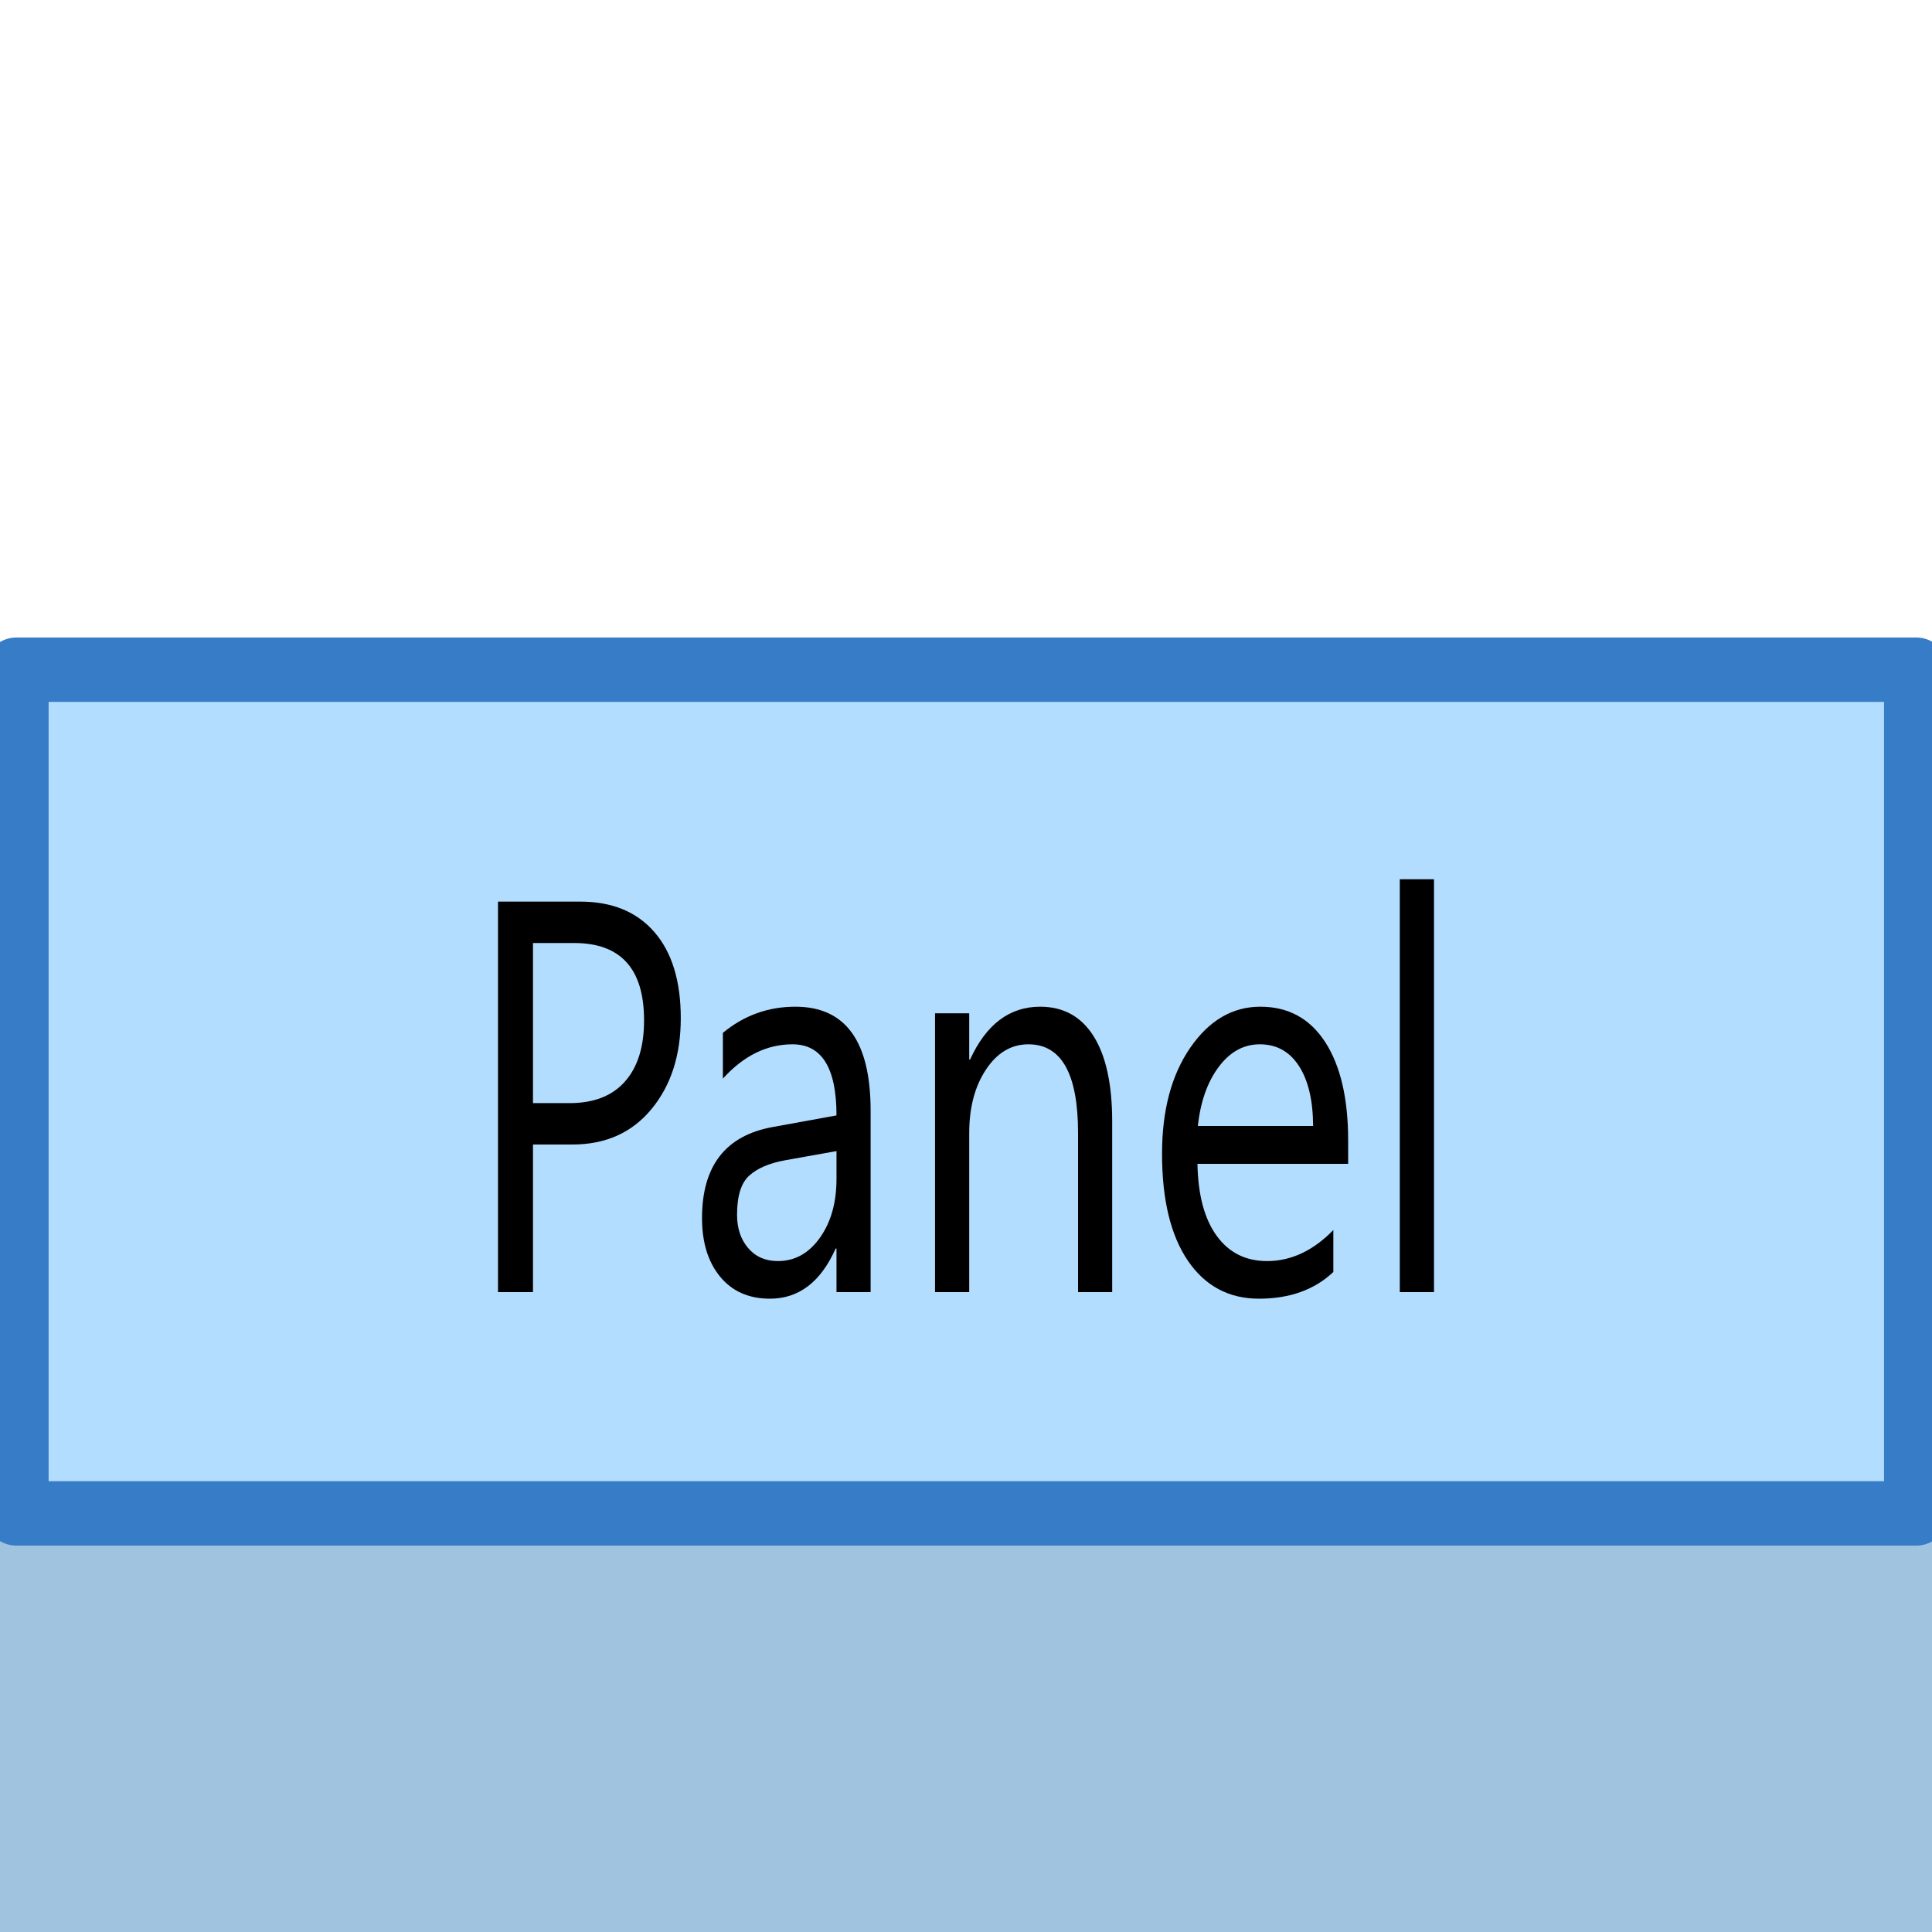 <?xml version="1.0" encoding="UTF-8" standalone="no"?>
<!DOCTYPE svg PUBLIC "-//W3C//DTD SVG 1.1//EN" "http://www.w3.org/Graphics/SVG/1.1/DTD/svg11.dtd">
<svg width="30px" height="30px" version="1.1" xmlns="http://www.w3.org/2000/svg" xmlns:xlink="http://www.w3.org/1999/xlink" xml:space="preserve" xmlns:serif="http://www.serif.com/" style="fill-rule:evenodd;clip-rule:evenodd;stroke-linecap:round;stroke-linejoin:round;stroke-miterlimit:1.5;">
    <rect x="-0.113" y="21.091" width="30.113" height="8.909" style="fill:rgb(160,195,223);"/>
    <rect x="0.255" y="10.399" width="29.5" height="13.101" style="fill:rgb(179,221,255);stroke:rgb(55,124,199);stroke-width:1px;"/>
    <path d="M8.276,17.772L8.276,20.064L7.733,20.064L7.733,14L9.008,14C9.504,14 9.889,14.158 10.162,14.474C10.435,14.789 10.571,15.235 10.571,15.81C10.571,16.385 10.419,16.856 10.116,17.222C9.813,17.589 9.404,17.772 8.888,17.772L8.276,17.772ZM8.276,14.643L8.276,17.129L8.846,17.129C9.221,17.129 9.508,17.017 9.705,16.793C9.903,16.569 10.001,16.253 10.001,15.844C10.001,15.043 9.639,14.643 8.914,14.643L8.276,14.643Z" style="fill-rule:nonzero;"/>
    <path d="M13.519,20.064L12.989,20.064L12.989,19.387L12.976,19.387C12.745,19.906 12.405,20.166 11.956,20.166C11.626,20.166 11.368,20.051 11.181,19.823C10.994,19.595 10.901,19.292 10.901,18.914C10.901,18.105 11.266,17.634 11.995,17.501L12.989,17.32C12.989,16.584 12.761,16.216 12.306,16.216C11.907,16.216 11.546,16.393 11.225,16.749L11.225,16.038C11.551,15.768 11.926,15.632 12.351,15.632C13.13,15.632 13.519,16.171 13.519,17.248L13.519,20.064ZM12.989,17.874L12.189,18.017C11.943,18.062 11.758,18.142 11.633,18.256C11.507,18.37 11.445,18.573 11.445,18.863C11.445,19.075 11.503,19.247 11.618,19.381C11.733,19.515 11.887,19.582 12.079,19.582C12.342,19.582 12.56,19.461 12.731,19.22C12.903,18.979 12.989,18.674 12.989,18.305L12.989,17.874Z" style="fill-rule:nonzero;"/>
    <path d="M17.27,20.064L16.74,20.064L16.74,17.594C16.74,16.675 16.483,16.216 15.969,16.216C15.704,16.216 15.484,16.346 15.311,16.607C15.137,16.868 15.05,17.197 15.05,17.594L15.05,20.064L14.519,20.064L14.519,15.734L15.05,15.734L15.05,16.453L15.063,16.453C15.313,15.906 15.676,15.632 16.151,15.632C16.513,15.632 16.79,15.785 16.982,16.091C17.174,16.397 17.27,16.839 17.27,17.417L17.27,20.064Z" style="fill-rule:nonzero;"/>
    <path d="M20.934,18.072L18.594,18.072C18.603,18.554 18.702,18.927 18.892,19.189C19.082,19.451 19.343,19.582 19.675,19.582C20.048,19.582 20.391,19.421 20.704,19.1L20.704,19.751C20.413,20.027 20.028,20.166 19.549,20.166C19.081,20.166 18.713,19.969 18.445,19.576C18.178,19.182 18.044,18.629 18.044,17.916C18.044,17.242 18.19,16.693 18.482,16.269C18.775,15.844 19.138,15.632 19.571,15.632C20.005,15.632 20.341,15.816 20.578,16.182C20.815,16.549 20.934,17.057 20.934,17.709L20.934,18.072ZM20.39,17.484C20.388,17.084 20.314,16.773 20.168,16.55C20.023,16.327 19.821,16.216 19.562,16.216C19.311,16.216 19.099,16.333 18.924,16.567C18.749,16.801 18.641,17.107 18.6,17.484L20.39,17.484Z" style="fill-rule:nonzero;"/>
    <rect x="21.736" y="13.653" width="0.531" height="6.411"/>
    <rect id="outer" x="0" y="0" width="30" height="30" style="fill:none;"/>
</svg>
